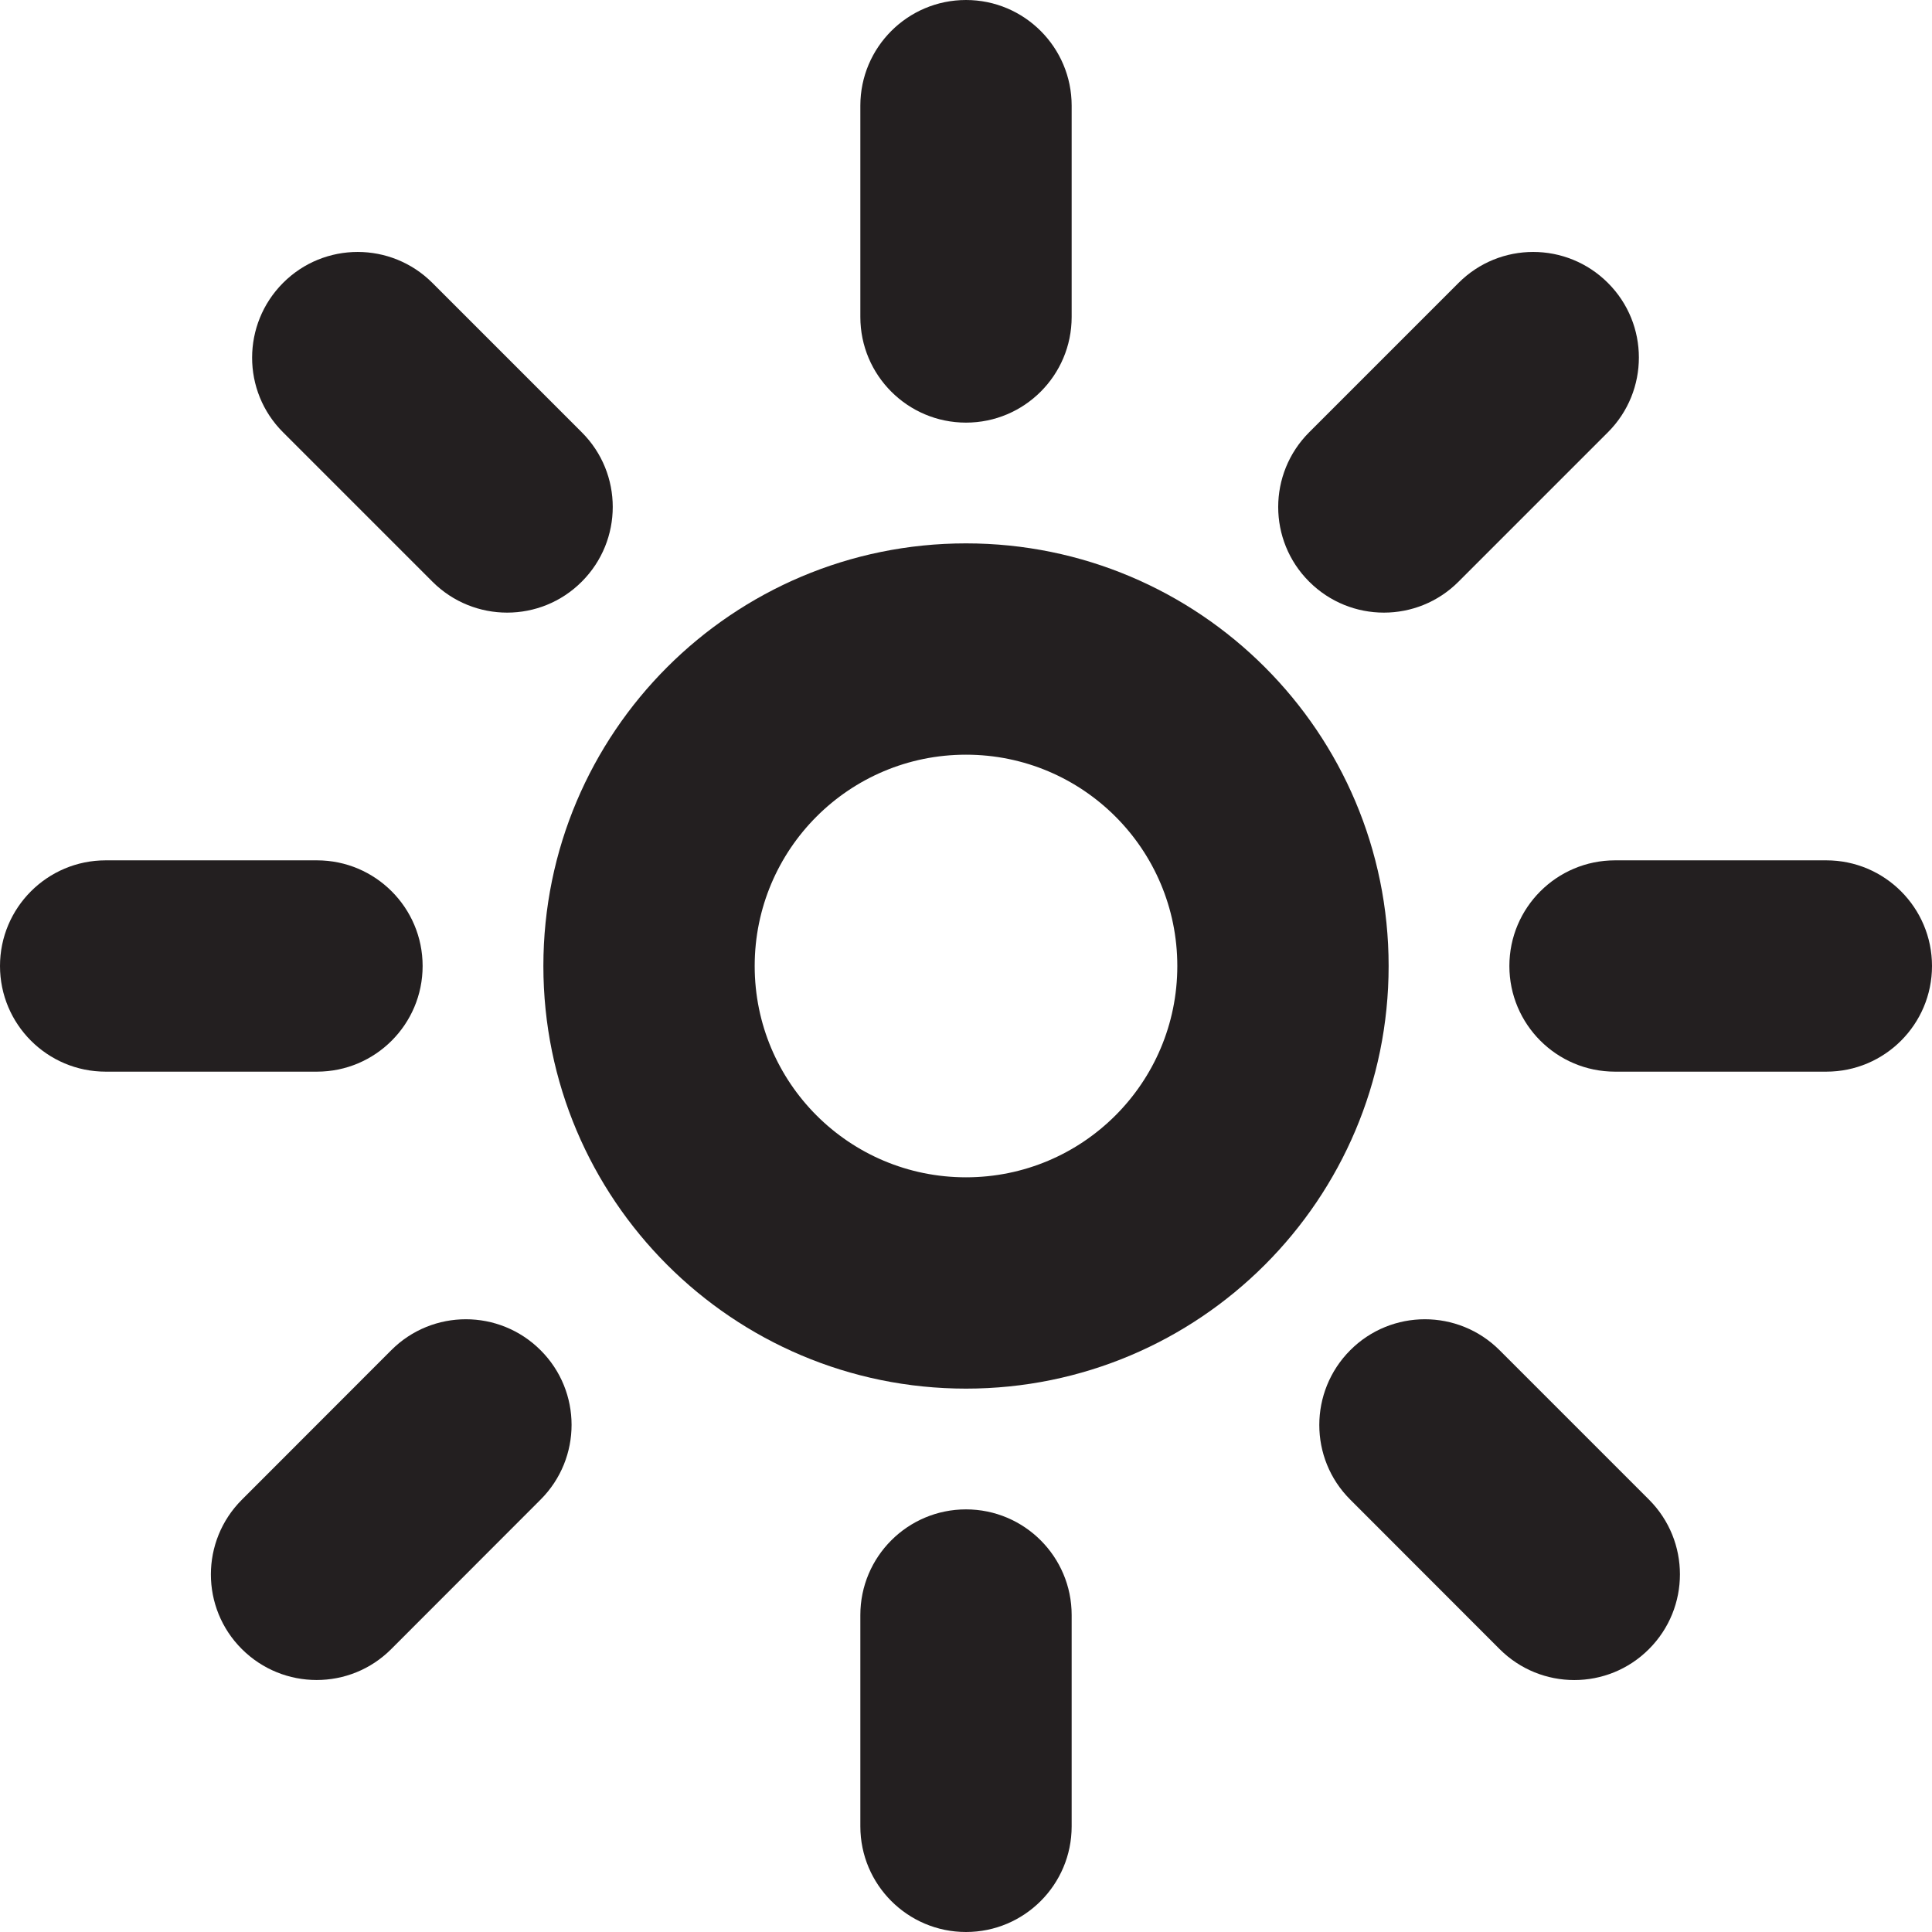 <?xml version="1.0" encoding="UTF-8"?><svg id="a" xmlns="http://www.w3.org/2000/svg" viewBox="0 0 16 16"><path d="m8.875,2.625V.875c0-.483-.392-.875-.875-.875s-.875.392-.875.875v1.75c0,.483.392.875.875.875s.875-.392.875-.875Z" style="fill:#231f20;"/><path d="m8.875,15.125v-1.75c0-.483-.392-.875-.875-.875s-.875.392-.875.875v1.75c0,.483.392.875.875.875s.875-.392.875-.875Z" style="fill:#231f20;"/><path d="m0,8c0,.483.392.875.875.875h1.75c.483,0,.875-.392.875-.875s-.392-.875-.875-.875H.875c-.483,0-.875.392-.875.875Z" style="fill:#231f20;"/><path d="m15.125,7.125h-1.75c-.483,0-.875.392-.875.875s.392.875.875.875h1.75c.483,0,.875-.392.875-.875s-.392-.875-.875-.875Z" style="fill:#231f20;"/><path d="m13.316,2.343c-.342-.342-.896-.342-1.237,0l-1.237,1.237c-.342.342-.342.896,0,1.237.342.342.896.342,1.237,0l1.237-1.237c.342-.342.342-.896,0-1.237Z" style="fill:#231f20;"/><path d="m3.24,11.182l-1.237,1.238c-.342.342-.342.896,0,1.237s.896.342,1.237,0l1.237-1.238c.342-.342.342-.896,0-1.237-.342-.342-.896-.342-1.237,0Z" style="fill:#231f20;"/><path d="m3.581,2.343c-.342-.342-.896-.342-1.237,0s-.342.896,0,1.237l1.237,1.237c.342.342.896.342,1.237,0,.342-.342.342-.896,0-1.237l-1.237-1.237Z" style="fill:#231f20;"/><path d="m12.419,11.182c-.342-.342-.896-.342-1.237,0s-.342.896,0,1.237l1.237,1.238c.342.342.896.342,1.237,0,.342-.342.342-.896,0-1.238l-1.237-1.237Z" style="fill:#231f20;"/><path d="m4.5,8c0,1.933,1.567,3.5,3.5,3.5s3.5-1.567,3.5-3.5-1.567-3.5-3.5-3.5-3.5,1.567-3.5,3.5Zm3.5-1.75c.967,0,1.75.783,1.75,1.75s-.783,1.75-1.75,1.75-1.75-.783-1.75-1.75.783-1.75,1.75-1.75Z" style="fill:#231f20;"/></svg>